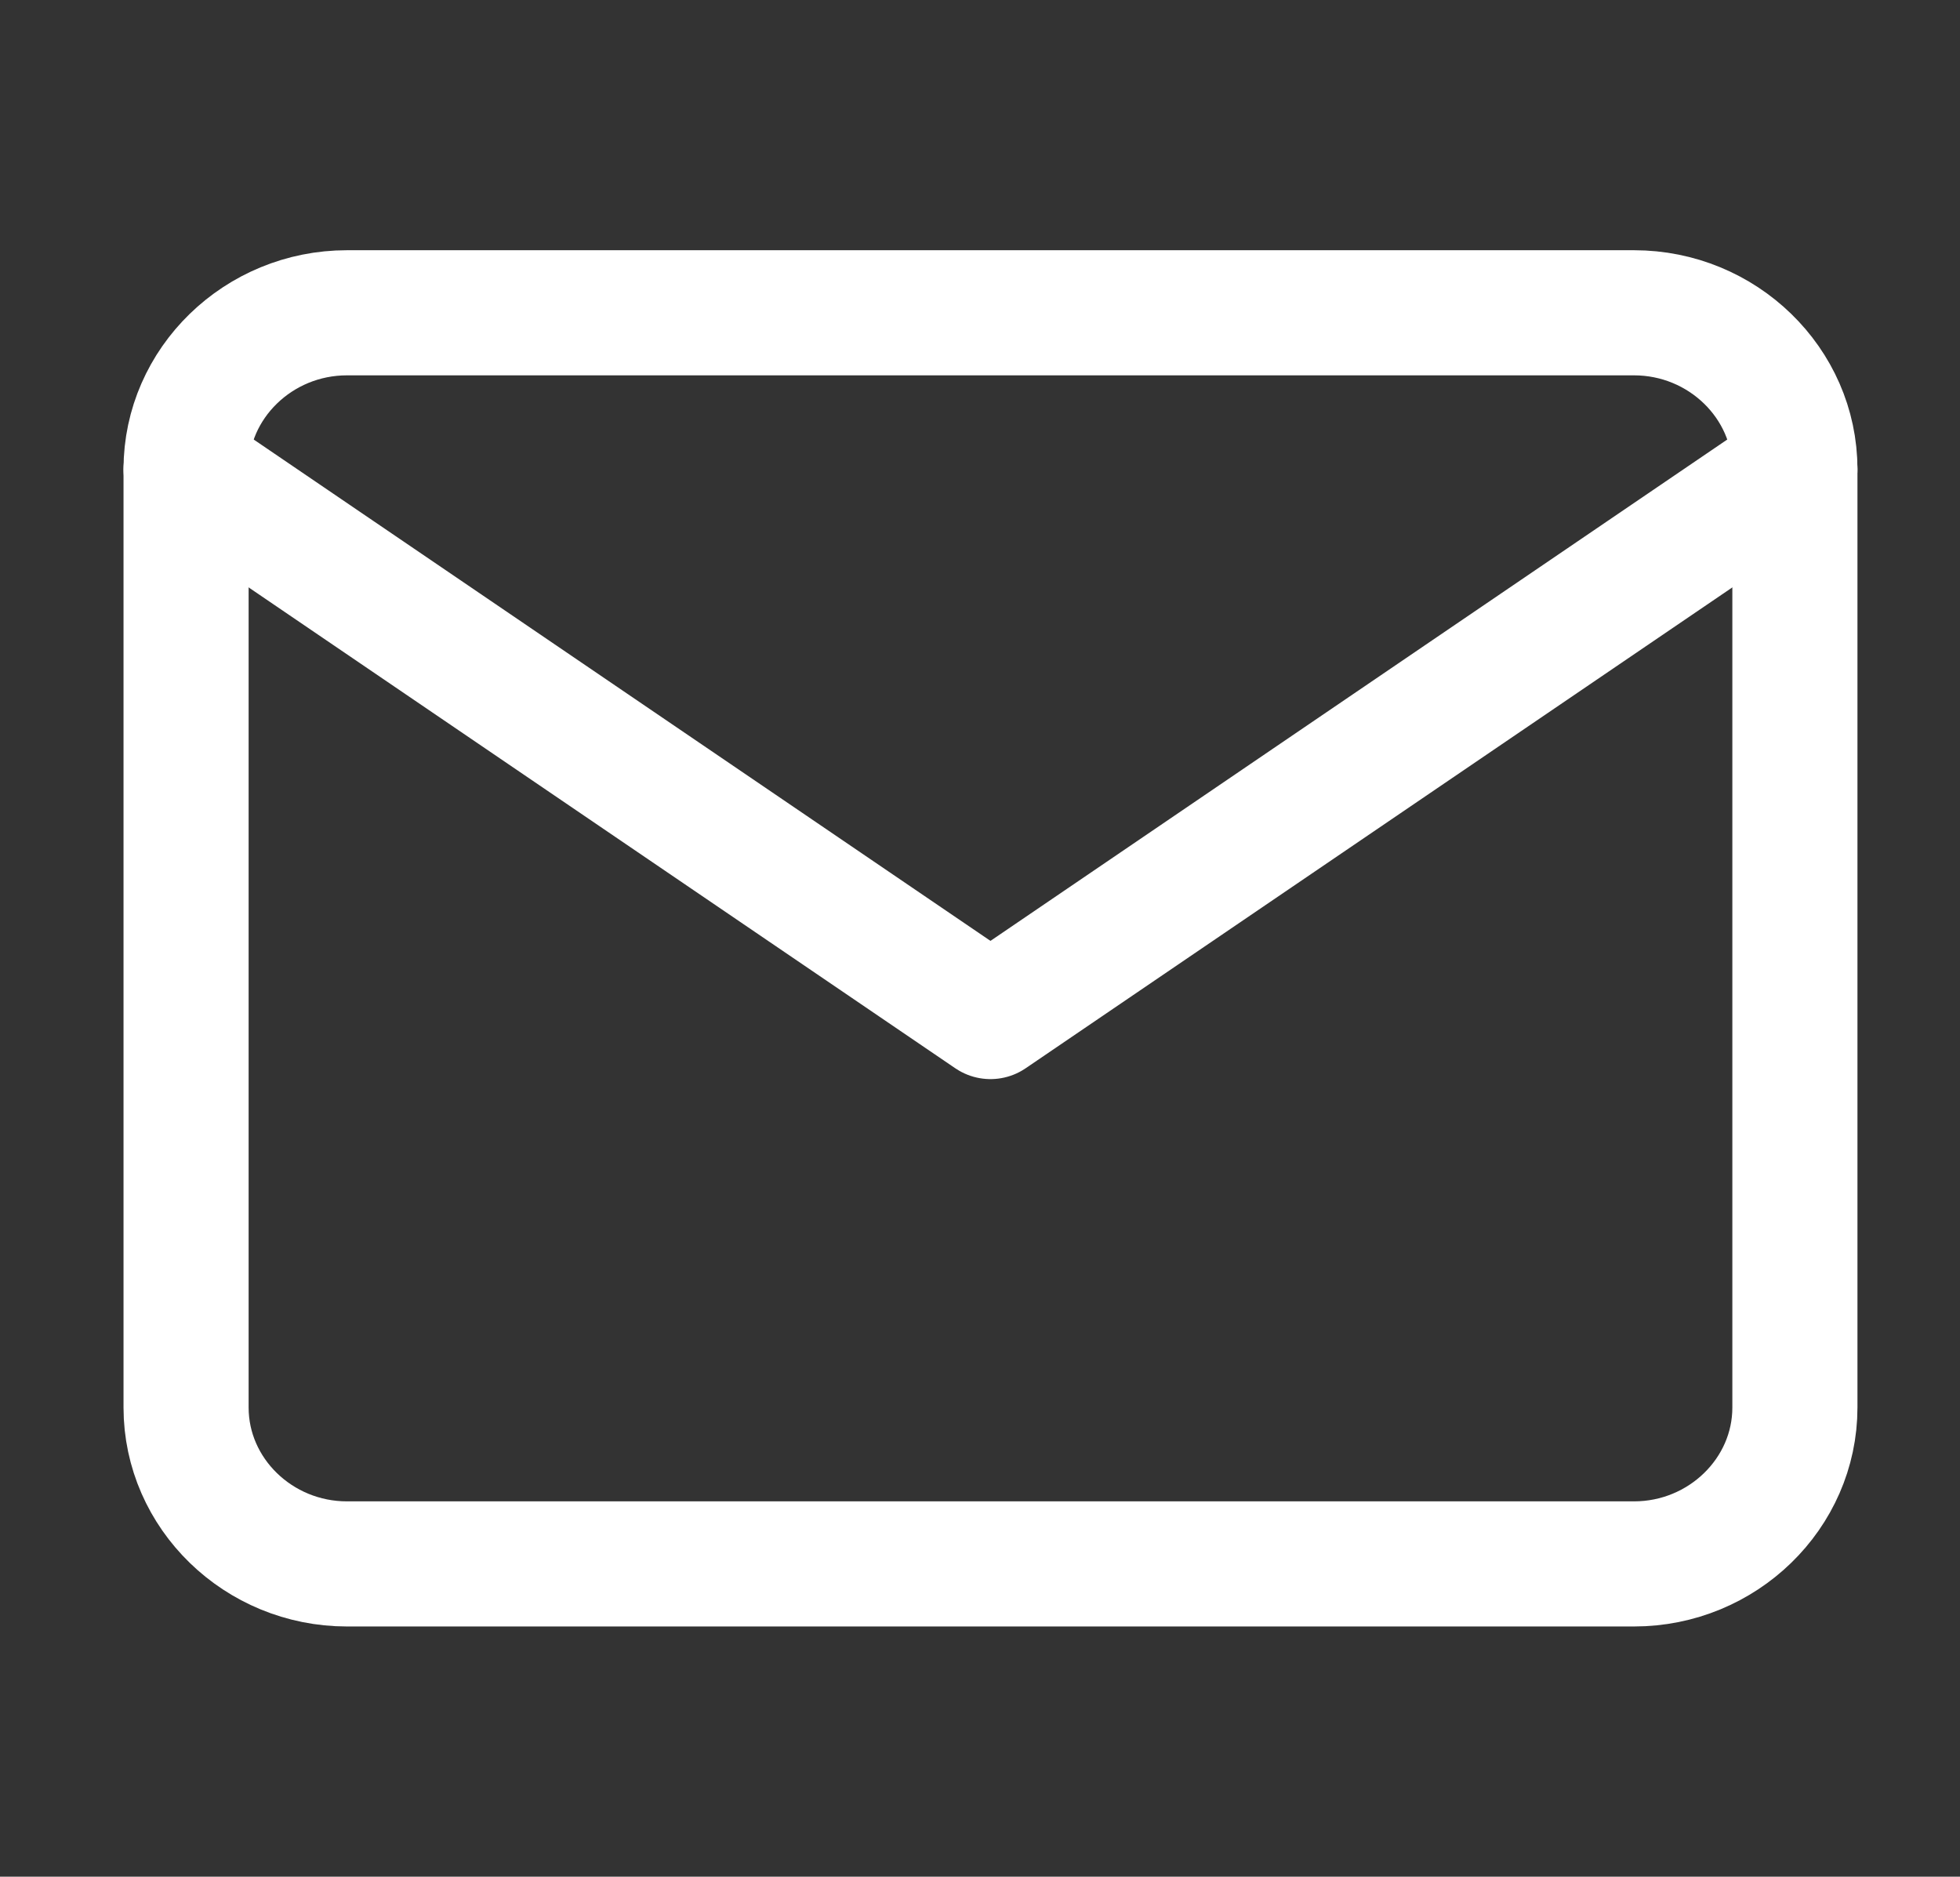<svg width="47" height="45" viewBox="0 0 47 45" fill="none" xmlns="http://www.w3.org/2000/svg">
<rect x="0" y="0" width="47" height="45" fill="#333333" stroke="none"/>
<path d="M8.32 7.5H39.183C41.304 7.5 43.041 9.188 43.041 11.25V33.75C43.041 35.812 41.304 37.5 39.183 37.5H8.32C6.198 37.5 4.462 35.812 4.462 33.75V11.25C4.462 9.188 6.198 7.5 8.32 7.5Z" stroke="white" stroke-width="3" stroke-linecap="round" stroke-linejoin="round"/>
<path d="M43.041 11.25L23.751 24.375L4.462 11.25" stroke="white" stroke-width="3" stroke-linecap="round" stroke-linejoin="round"/>
</svg>
